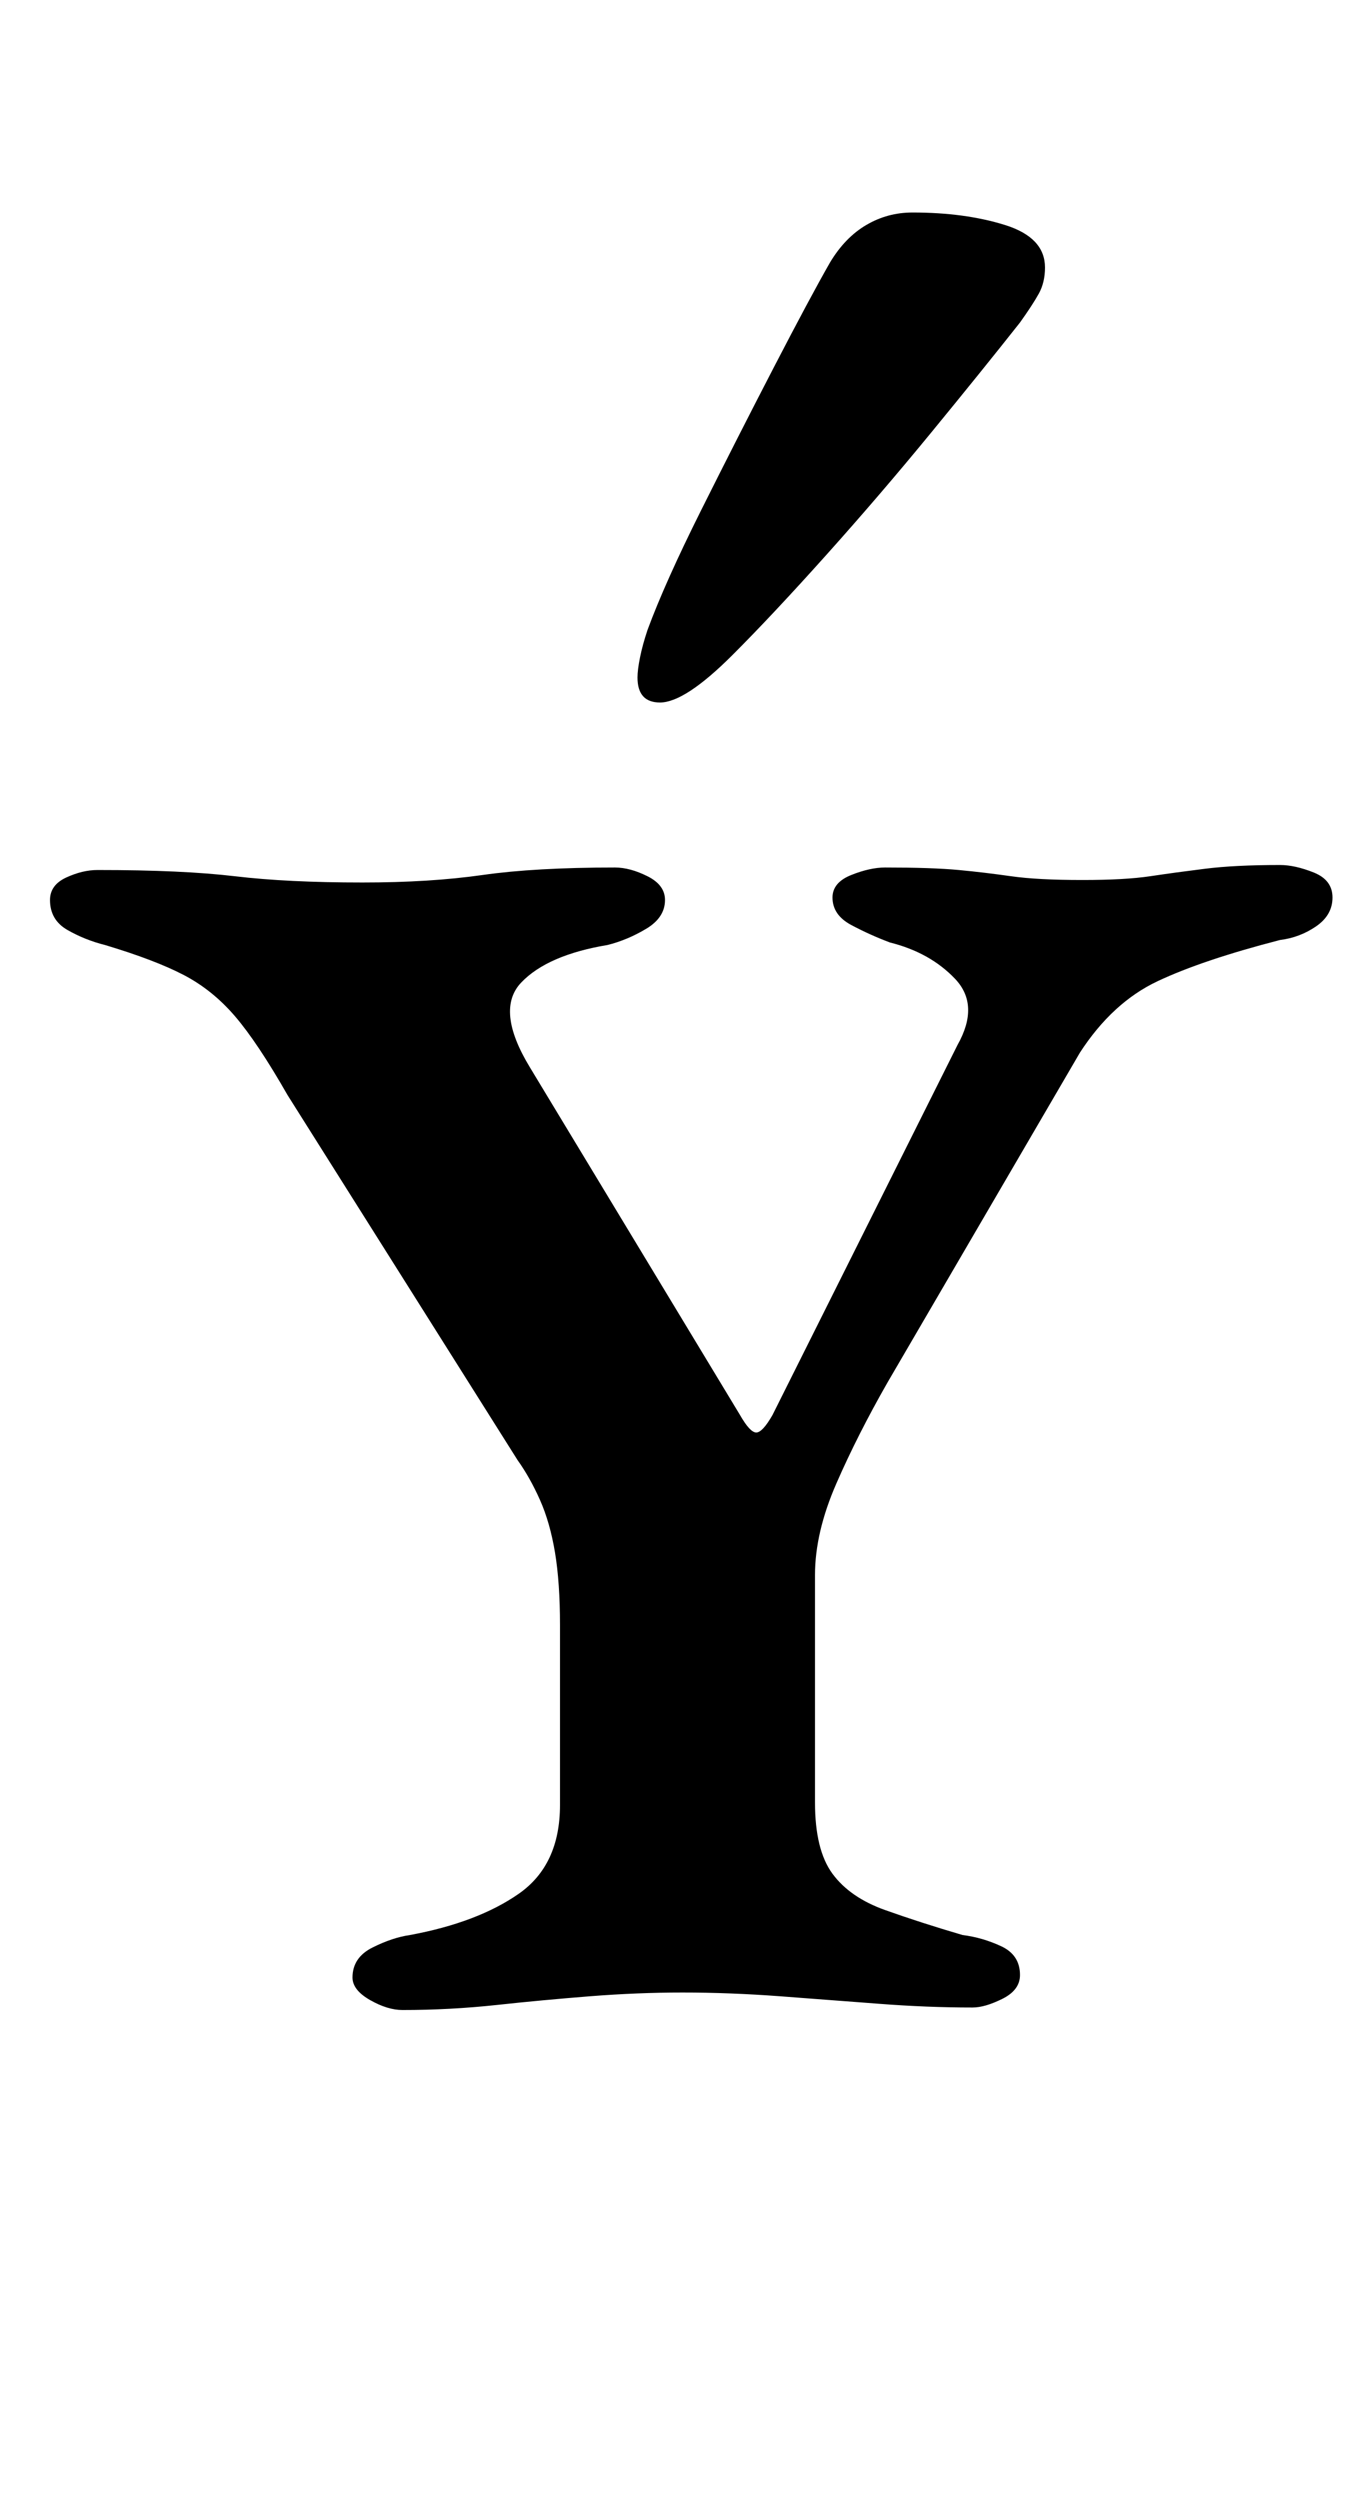 <?xml version="1.0" standalone="no"?>
<!DOCTYPE svg PUBLIC "-//W3C//DTD SVG 1.1//EN" "http://www.w3.org/Graphics/SVG/1.1/DTD/svg11.dtd" >
<svg xmlns="http://www.w3.org/2000/svg" xmlns:xlink="http://www.w3.org/1999/xlink" version="1.1" viewBox="-10 0 548 1000">
  <g transform="matrix(1 0 0 -1 0 800)">
   <path fill="currentColor"
d="M151 -4q-6 0 -13 4t-7 9q0 8 8 12t15 5q27 5 43.5 16.5t16.5 35.5v72q0 17 -2 29t-6 21t-9 16l-92 146q-12 21 -21 31.5t-20.5 16.5t-31.5 12q-8 2 -15 6t-7 12q0 6 6.5 9t12.5 3q34 0 55 -2.5t51 -2.5q27 0 48 3t53 3q6 0 13 -3.5t7 -9.5q0 -7 -7.5 -11.5t-15.5 -6.5
q-24 -4 -34.5 -15t3.5 -34l84 -139q4 -7 6.5 -7t6.5 7l74 148q9 16 -1 26.5t-26 14.5q-8 3 -15.5 7t-7.5 11q0 6 7.5 9t13.5 3q19 0 29.5 -1t21 -2.5t28.5 -1.5q17 0 27 1.5t22 3t30 1.5q6 0 13.5 -3t7.5 -10t-6.5 -11.5t-14.5 -5.5q-31 -8 -49 -16.5t-31 -28.5l-77 -132
q-12 -21 -20.5 -40.5t-8.5 -36.5v-91q0 -19 7 -28.5t21 -14.5t31 -10q8 -1 15.5 -4.5t7.5 -11.5q0 -6 -7 -9.5t-12 -3.5q-18 0 -37.5 1.5t-39.5 3t-39 1.5q-18 0 -37 -1.5t-37.5 -3.5t-37.5 -2zM254 519q-9 0 -9 10q0 3 1 8t3 11q7 19 21.5 48t29 57t22.5 42q6 10 14.5 15
t18.5 5q21 0 37 -5t16 -17q0 -6 -2.5 -10.5t-7.5 -11.5q-15 -19 -35.5 -44t-42 -49t-37.5 -40q-19 -19 -29 -19z" />
  </g>

</svg>
